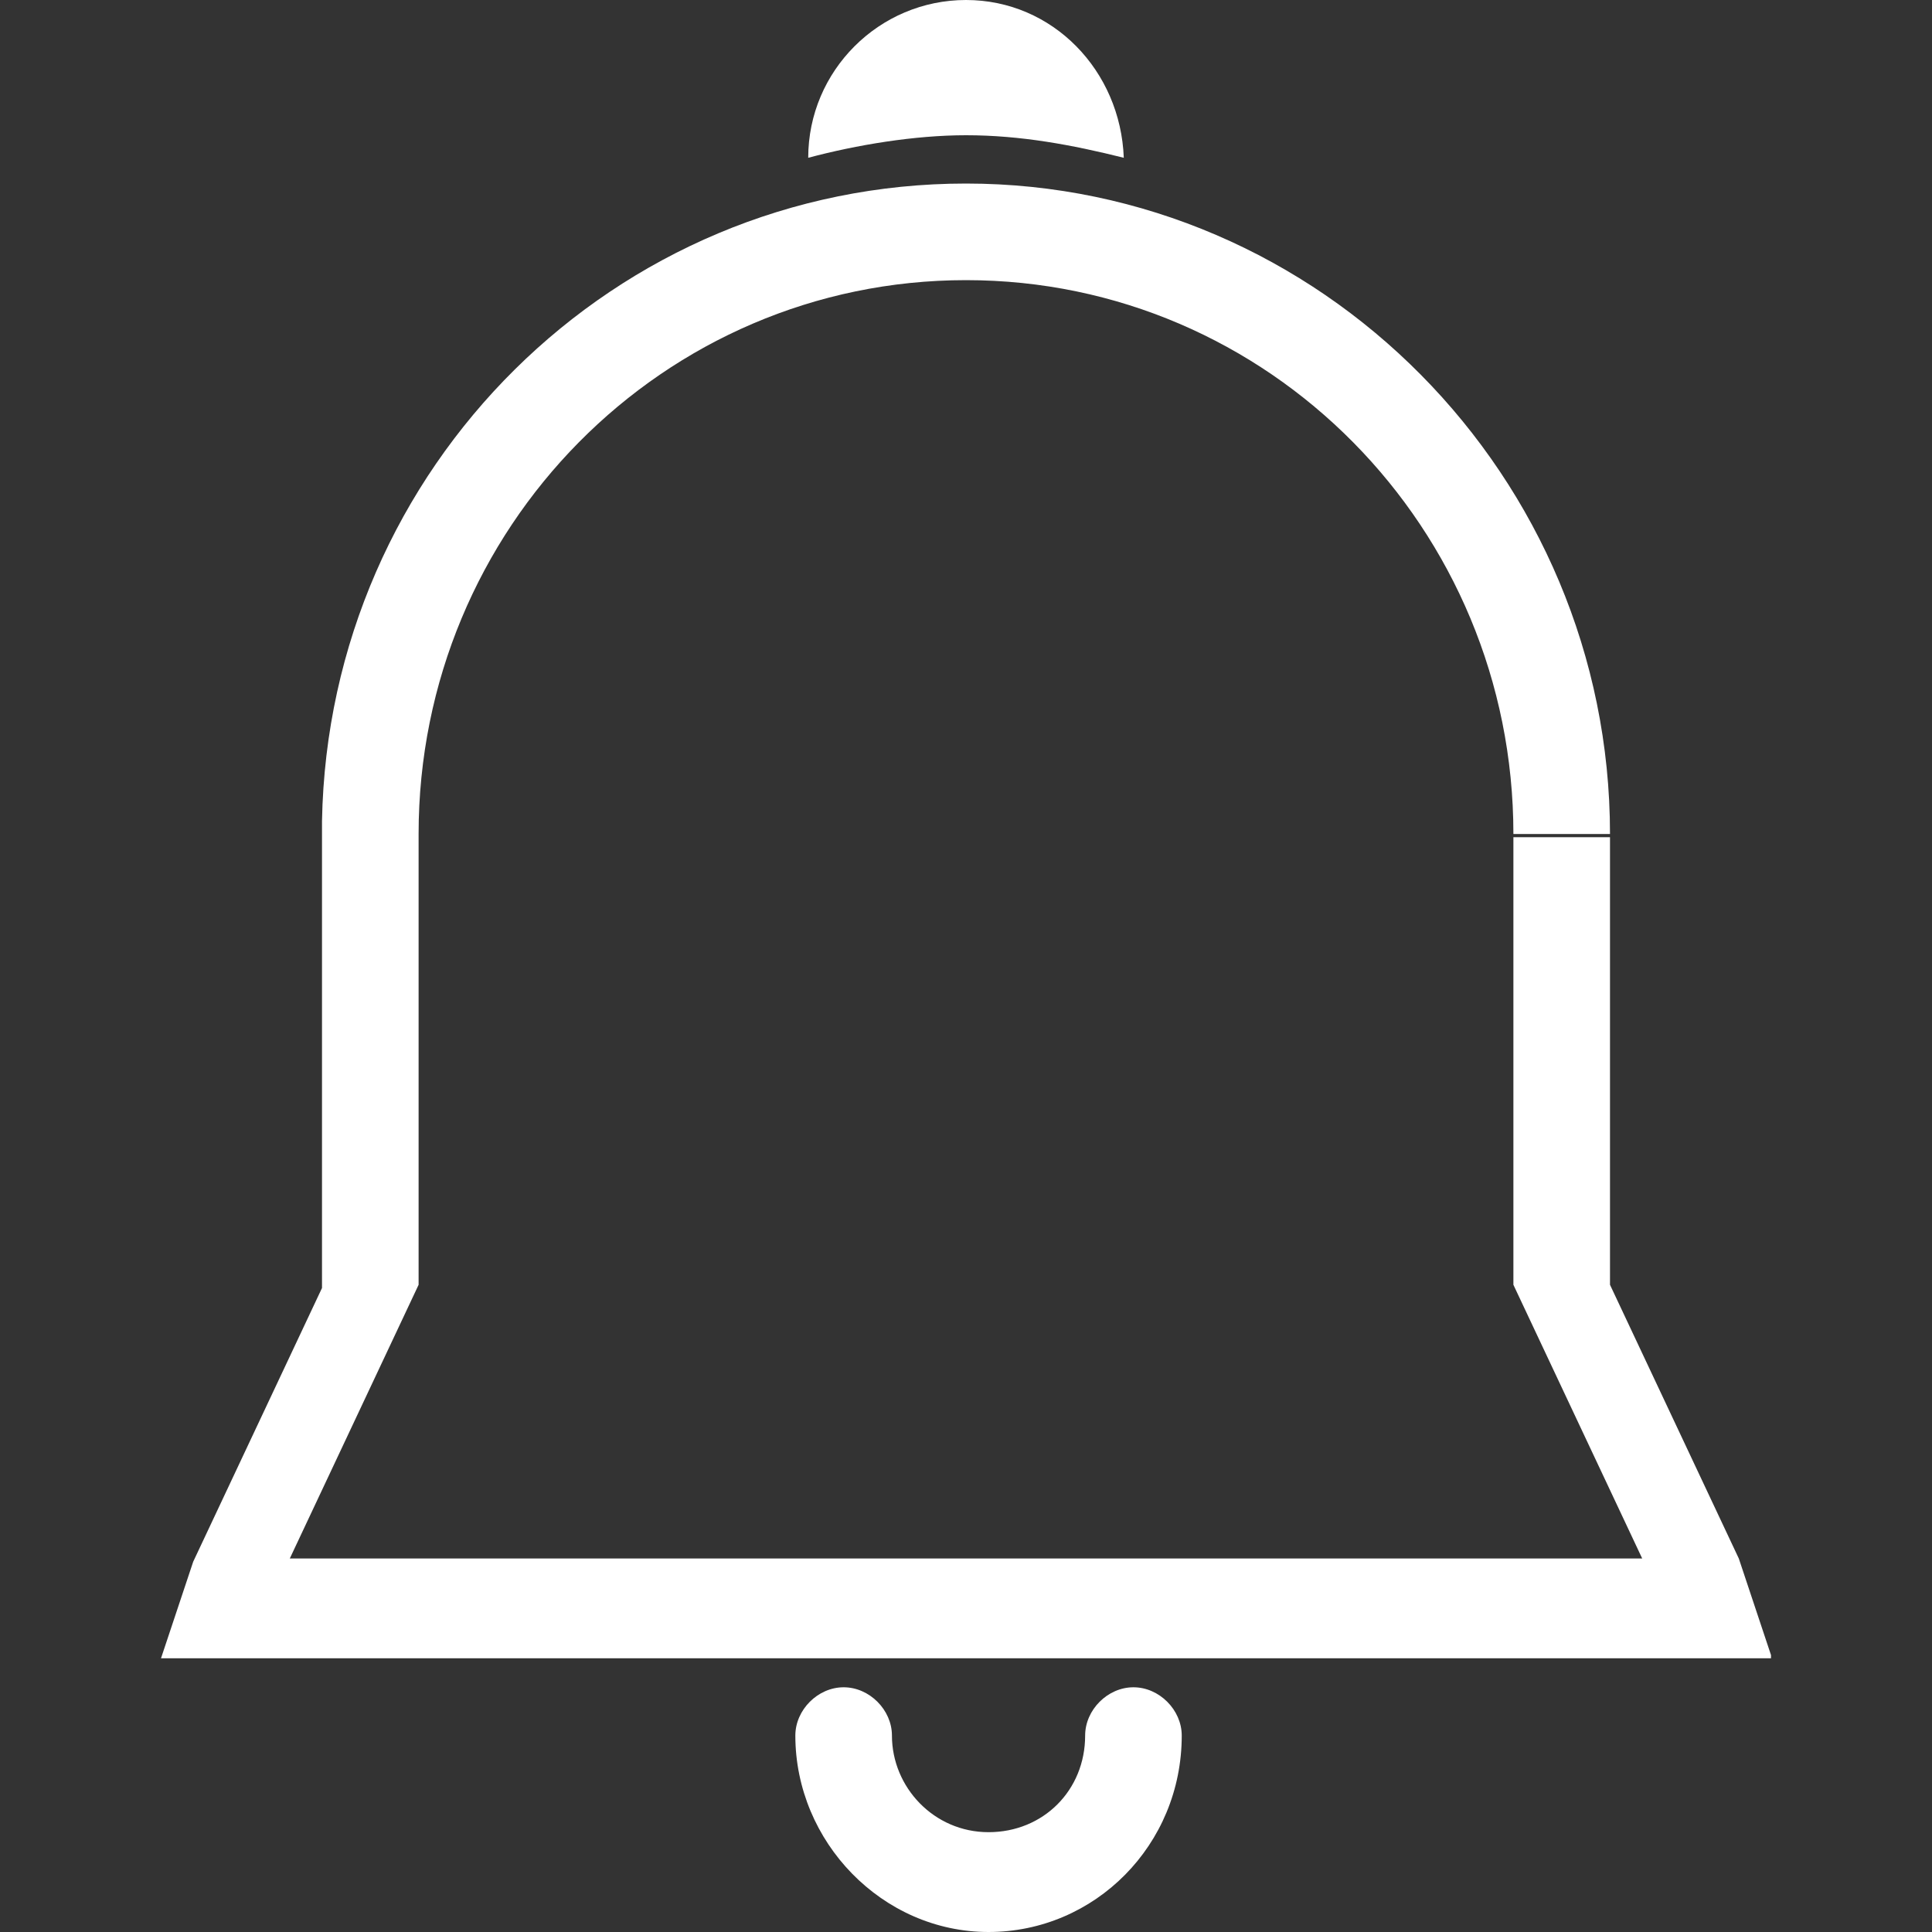 <?xml version="1.0" encoding="utf-8"?>
<!-- Generator: Adobe Illustrator 22.0.1, SVG Export Plug-In . SVG Version: 6.00 Build 0)  -->
<svg version="1.1" id="图层_1" xmlns="http://www.w3.org/2000/svg" xmlns:xlink="http://www.w3.org/1999/xlink" x="0px" y="0px"
	 viewBox="0 0 60 60" style="enable-background:new 0 0 60 60;" xml:space="preserve">
<rect x="0" y="0" width="60" height="60" fill="#333333" stroke="none"/>
<style type="text/css">
	.st0{fill:#ffffff;}
</style>
<g>
	<path class="st0" d="M55,51.4l-1-3l-4-8.5L50,26h-3l0,13.9l4,8.5H30H9l4-8.5h0l0-14c0-9.5,7.6-17.2,17-17.2c9.4,0,17,7.7,17,17.2h3
		c0-11.1-9-20.2-20-20.2c-10.9,0-19.8,8.8-20,19.8h0V26c0,0,0,0,0,0l0,14h0l-4,8.5l-1,3h25H55z"/>
	<path class="st0" d="M35.2,52.4c-0.8,0-1.5,0.7-1.5,1.5c0,1.7-1.3,3-3,3c-1.7,0-3-1.4-3-3c0-0.8-0.7-1.5-1.5-1.5s-1.5,0.7-1.5,1.5
		h0c0,3.3,2.7,6.1,6,6.1s6-2.7,6-6.1C36.7,53.1,36,52.4,35.2,52.4z"/>
	<path class="st0" d="M34.9,4.9C34.9,4.9,34.9,4.9,34.9,4.9C34.9,4.9,34.9,4.9,34.9,4.9C34.9,5.1,34.9,4.7,34.9,4.9z"/>
	<path class="st0" d="M34.9,4.9C34.8,2.2,32.7,0,30,0c-2.7,0-4.9,2.2-4.9,4.9c1.5-0.4,3.3-0.7,4.9-0.7C31.7,4.2,33.3,4.5,34.9,4.9z"
		/>
</g>
</svg>

